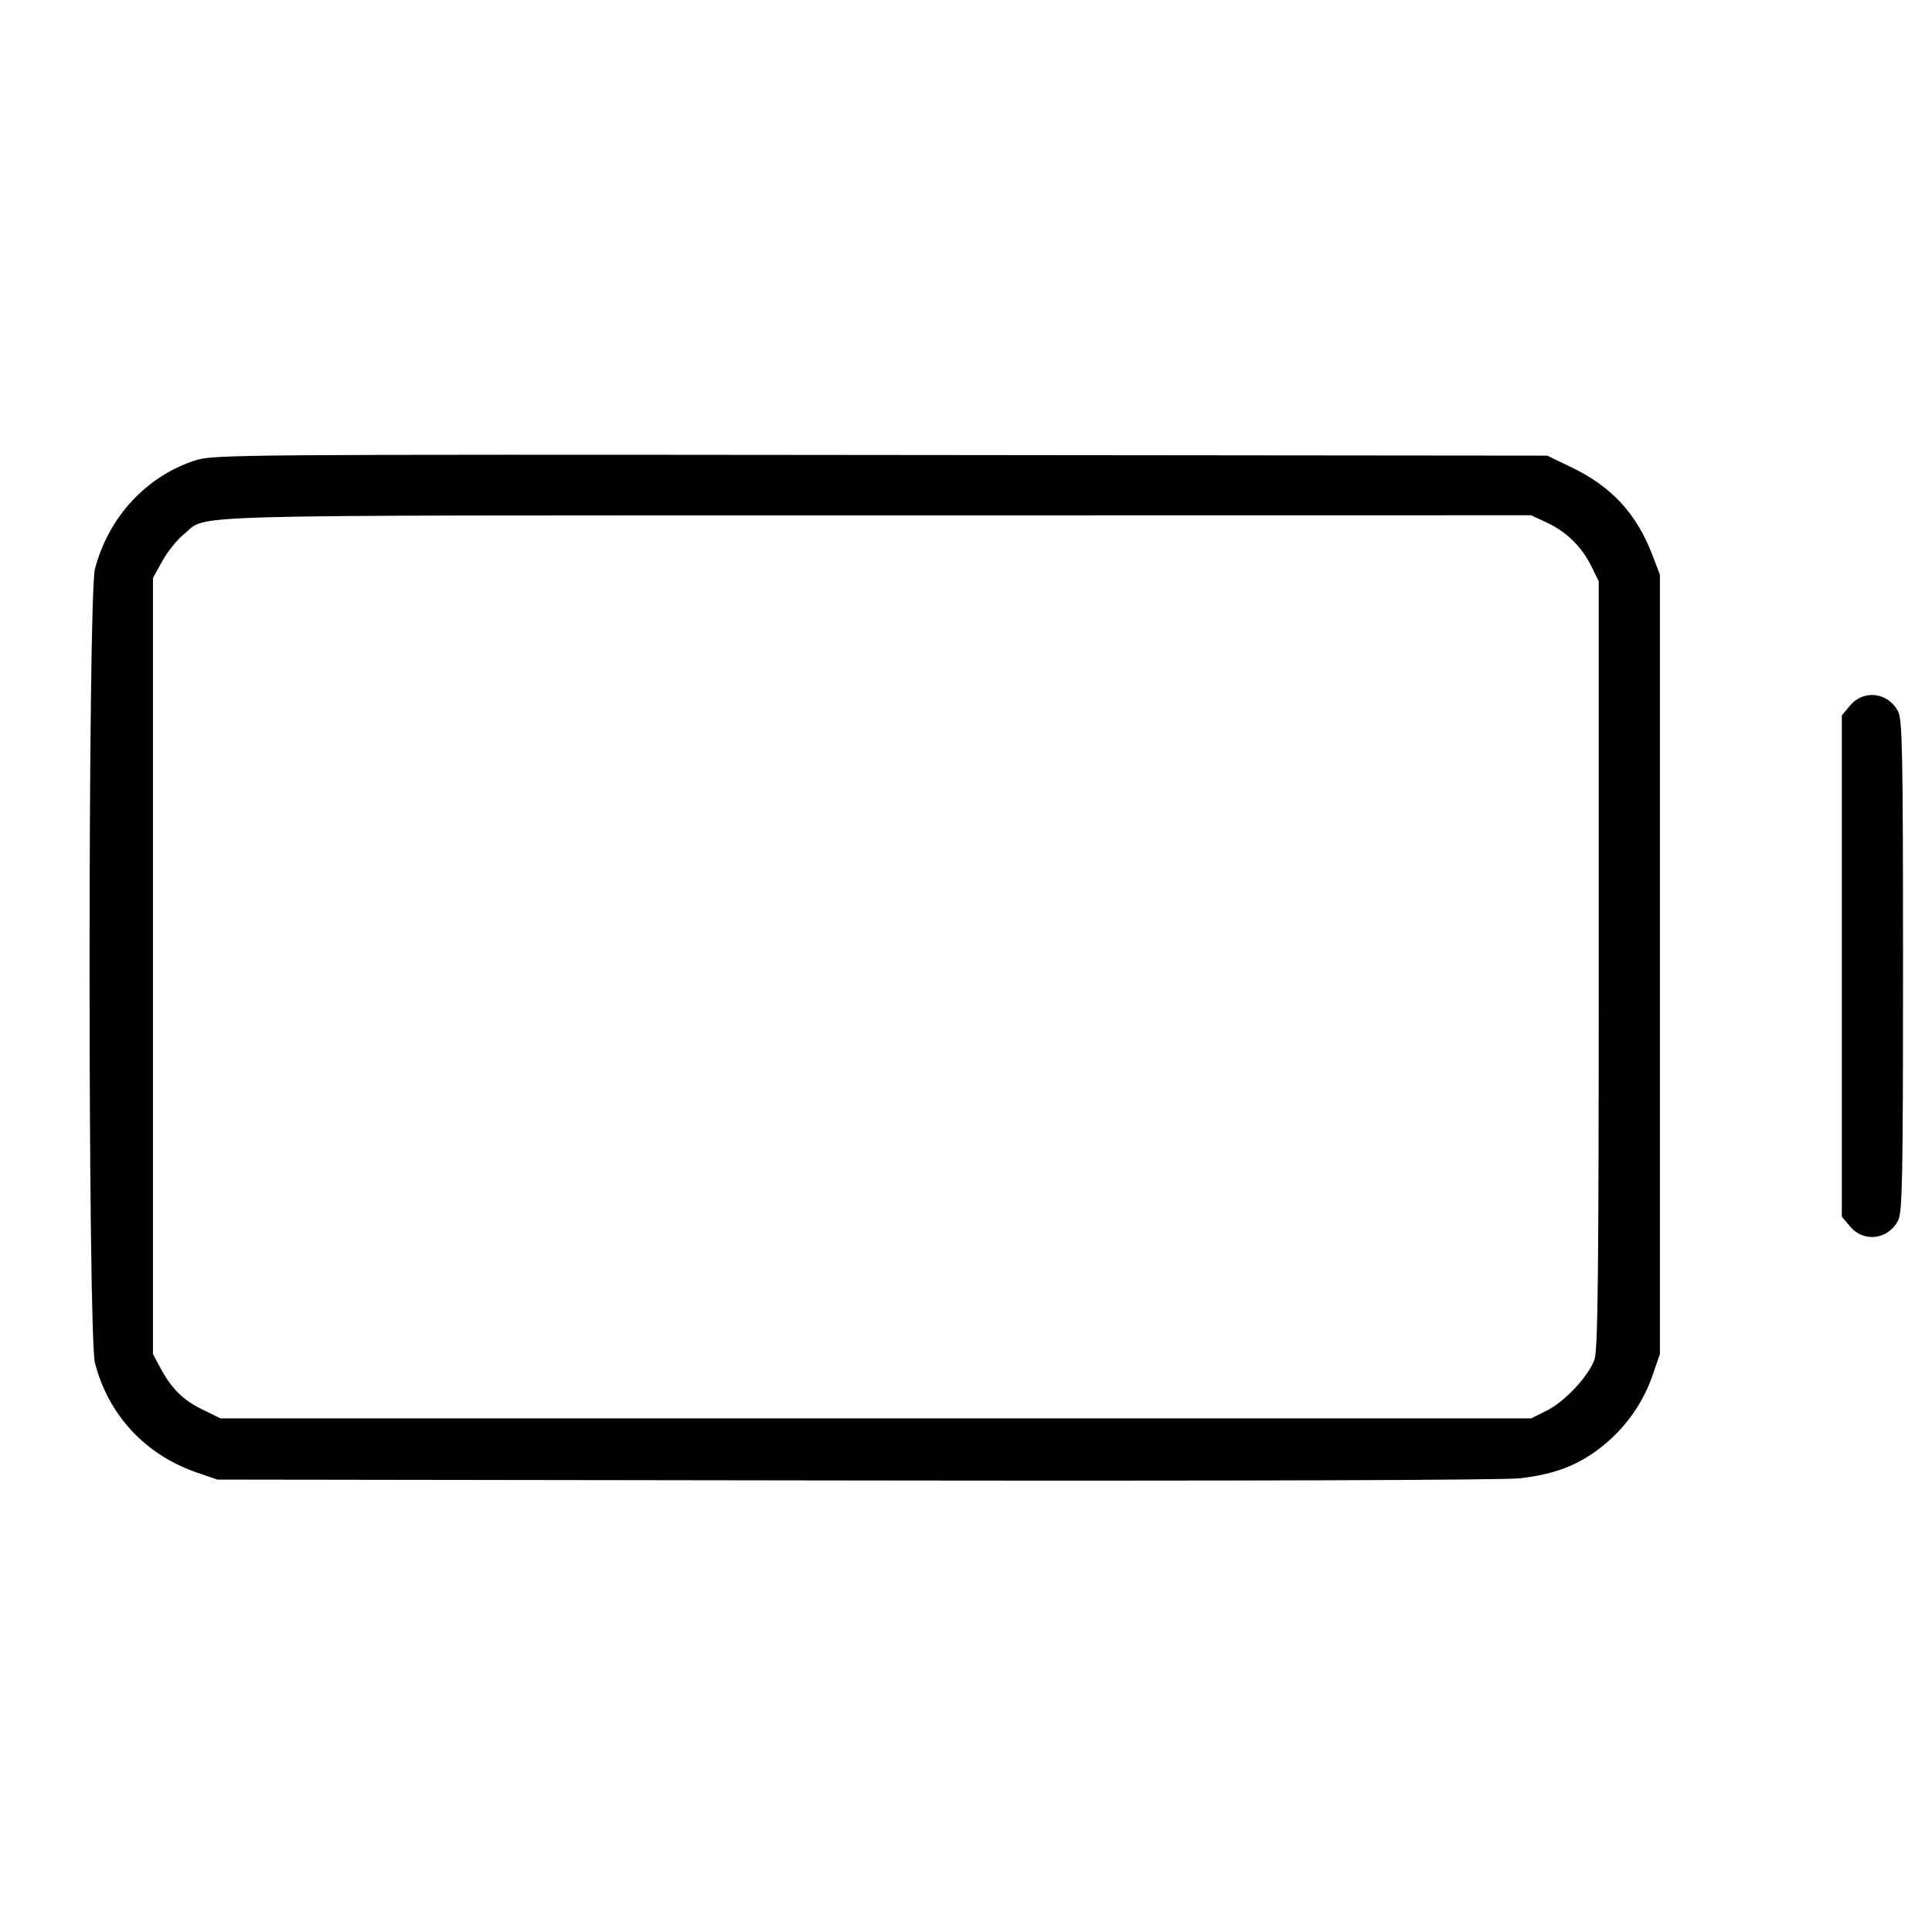 <svg fill="currentColor" viewBox="0 0 256 256" xmlns="http://www.w3.org/2000/svg"><path d="M25.925 60.986 C 19.408 63.076,14.375 68.509,12.583 75.389 C 11.627 79.061,11.627 176.939,12.583 180.611 C 14.391 187.551,19.271 192.783,26.134 195.138 L 28.800 196.053 113.280 196.170 C 164.901 196.242,199.171 196.129,201.387 195.881 C 206.037 195.359,209.251 194.108,212.344 191.616 C 215.428 189.131,217.697 185.922,218.967 182.249 L 219.947 179.413 219.947 127.787 L 219.947 76.160 218.985 73.634 C 216.865 68.068,213.587 64.502,208.213 61.914 L 205.013 60.373 116.693 60.287 C 31.966 60.204,28.274 60.233,25.925 60.986 M205.013 69.273 C 207.591 70.478,209.595 72.458,210.882 75.070 L 211.840 77.013 211.840 127.787 C 211.840 168.679,211.731 178.869,211.278 180.145 C 210.494 182.359,207.328 185.737,204.911 186.937 L 202.880 187.947 116.053 187.947 L 29.227 187.947 26.793 186.752 C 24.199 185.478,22.721 184.000,21.206 181.170 L 20.267 179.413 20.267 128.000 L 20.267 76.587 21.525 74.315 C 22.217 73.066,23.494 71.481,24.364 70.792 C 27.756 68.105,20.585 68.301,115.840 68.288 L 202.880 68.275 205.013 69.273 M245.158 93.473 L 244.053 94.785 244.053 128.000 L 244.053 161.215 245.158 162.527 C 246.966 164.676,250.198 164.263,251.516 161.715 C 252.074 160.636,252.160 156.126,252.160 128.000 C 252.160 99.874,252.074 95.364,251.516 94.285 C 250.198 91.737,246.966 91.324,245.158 93.473 " stroke="none" fill-rule="evenodd"></path></svg>